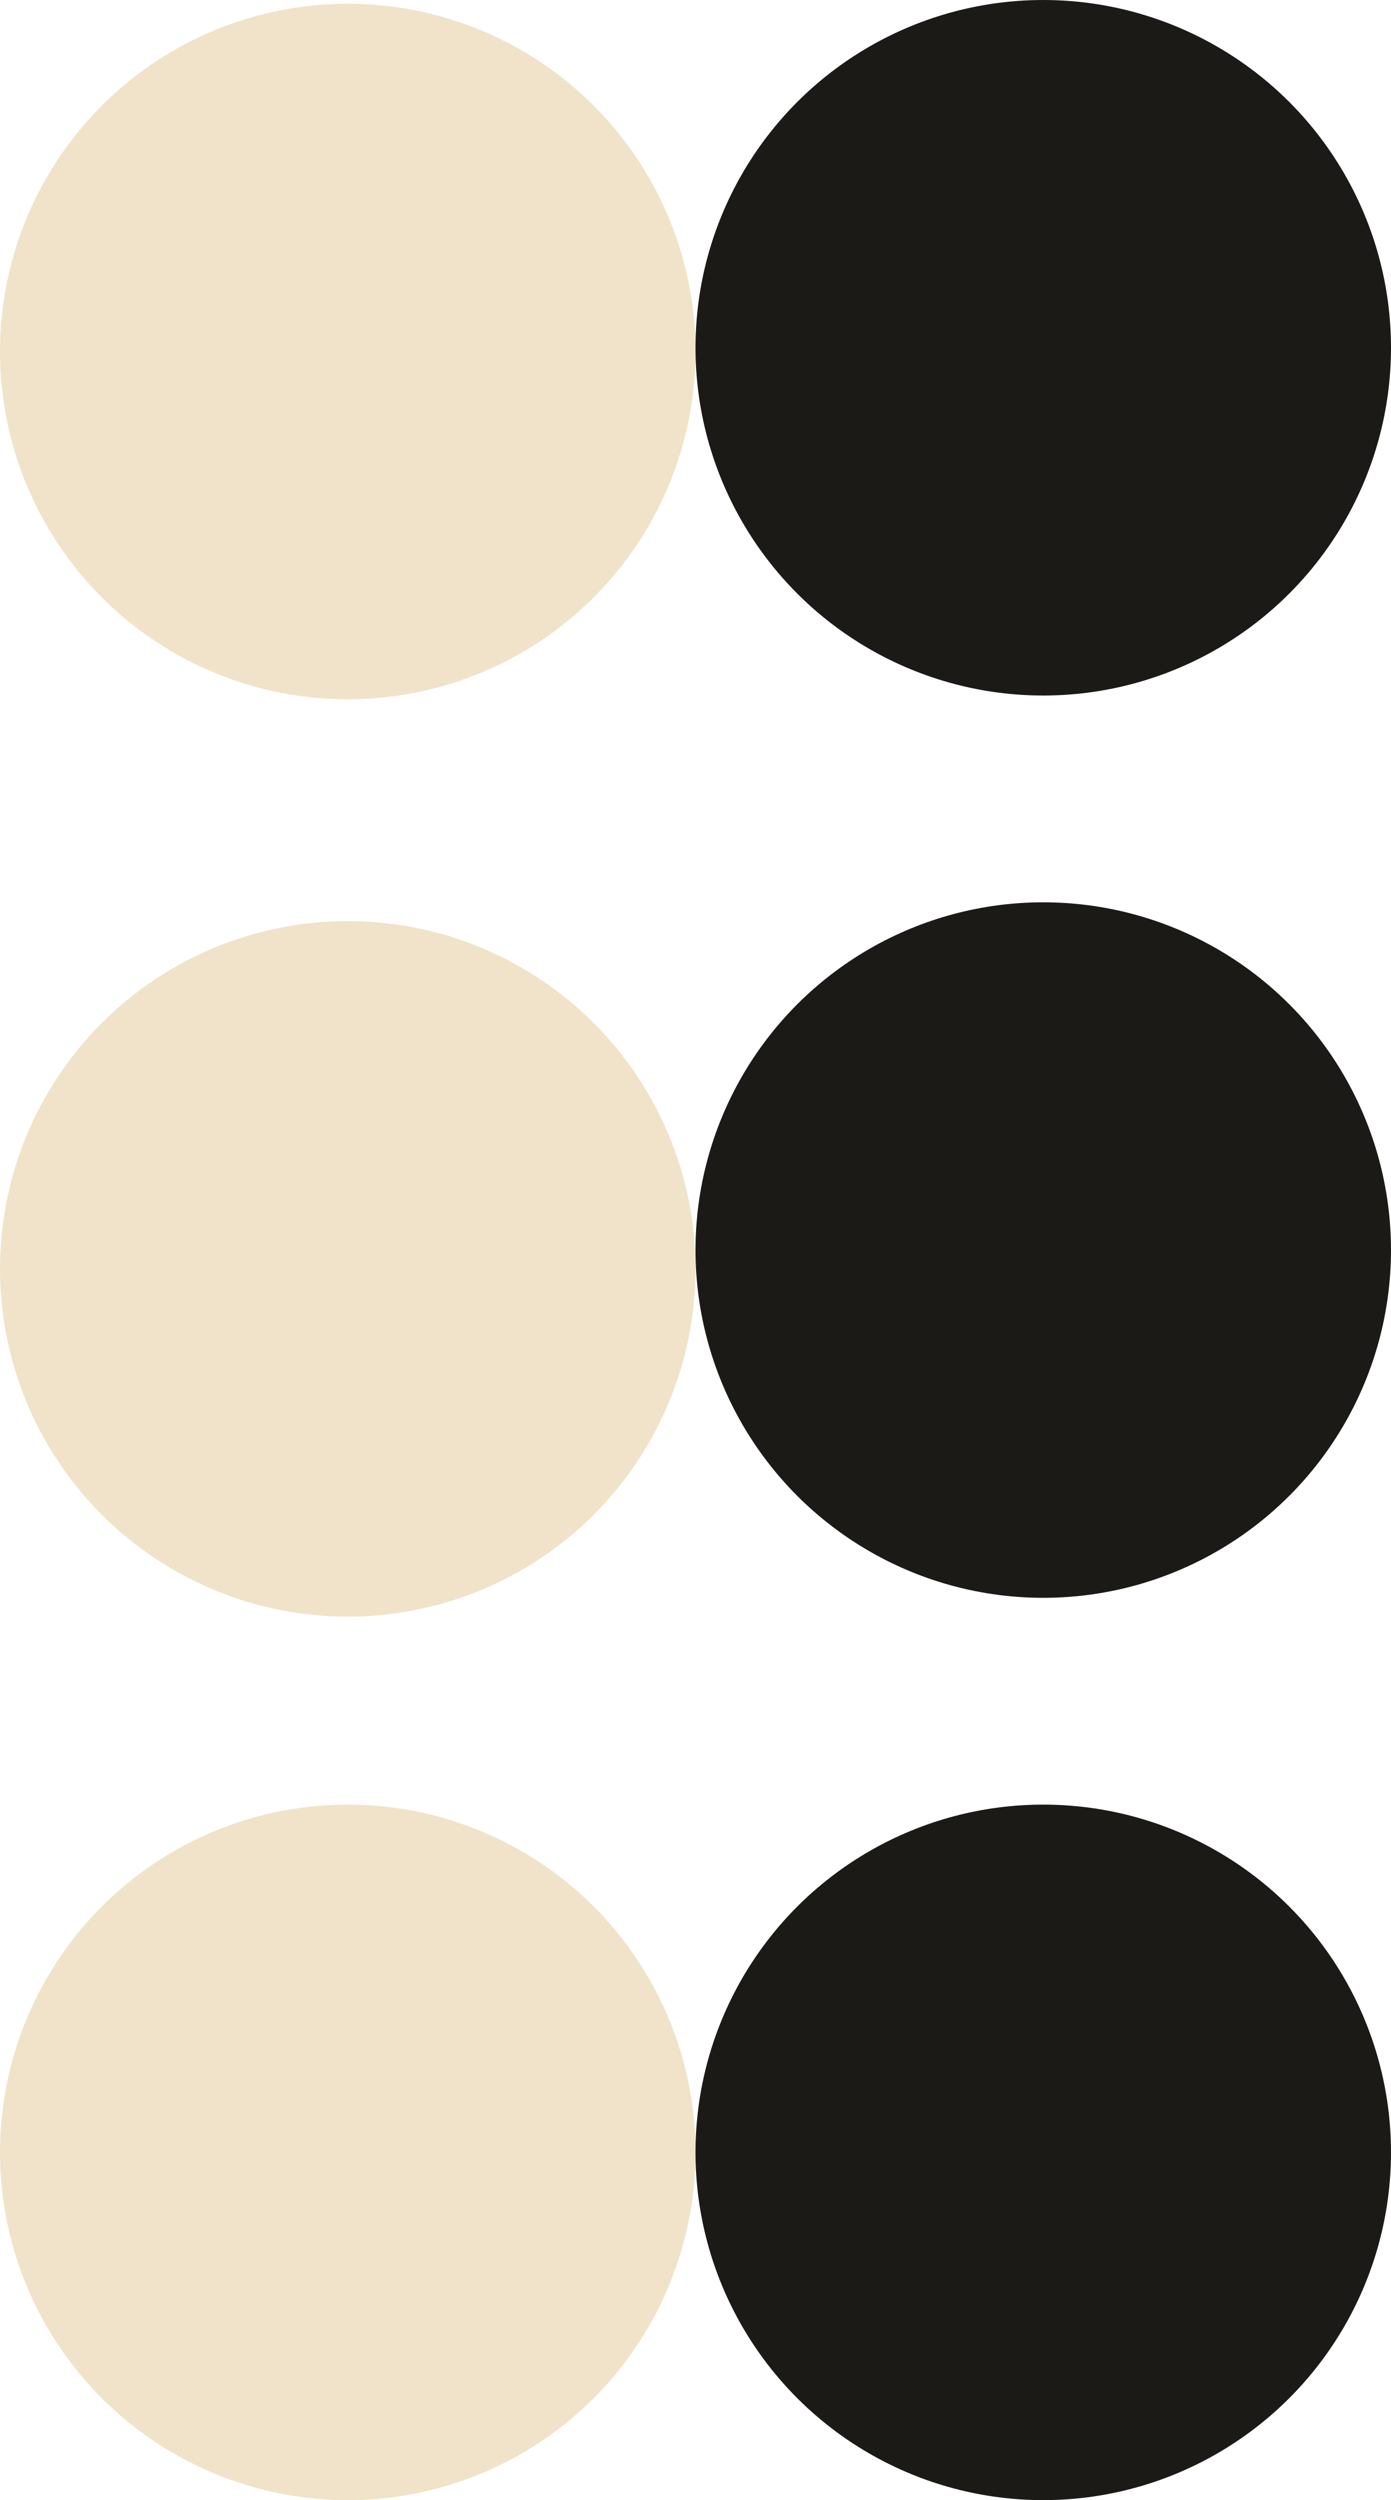 <svg width="370" height="665" viewBox="0 0 370 665" fill="none" xmlns="http://www.w3.org/2000/svg">
<circle cx="92.5" cy="572.5" r="92.5" fill="#F0E3CA"/>
<circle cx="92.5" cy="337.5" r="92.5" fill="#F0E3CA"/>
<circle cx="92.5" cy="93.5" r="92.5" fill="#F0E3CA"/>
<circle cx="277.5" cy="332.5" r="92.5" fill="#1B1A17"/>
<circle cx="277.5" cy="92.5" r="92.5" fill="#1B1A17"/>
<circle cx="277.5" cy="572.5" r="92.5" fill="#1B1A17"/>
</svg>
